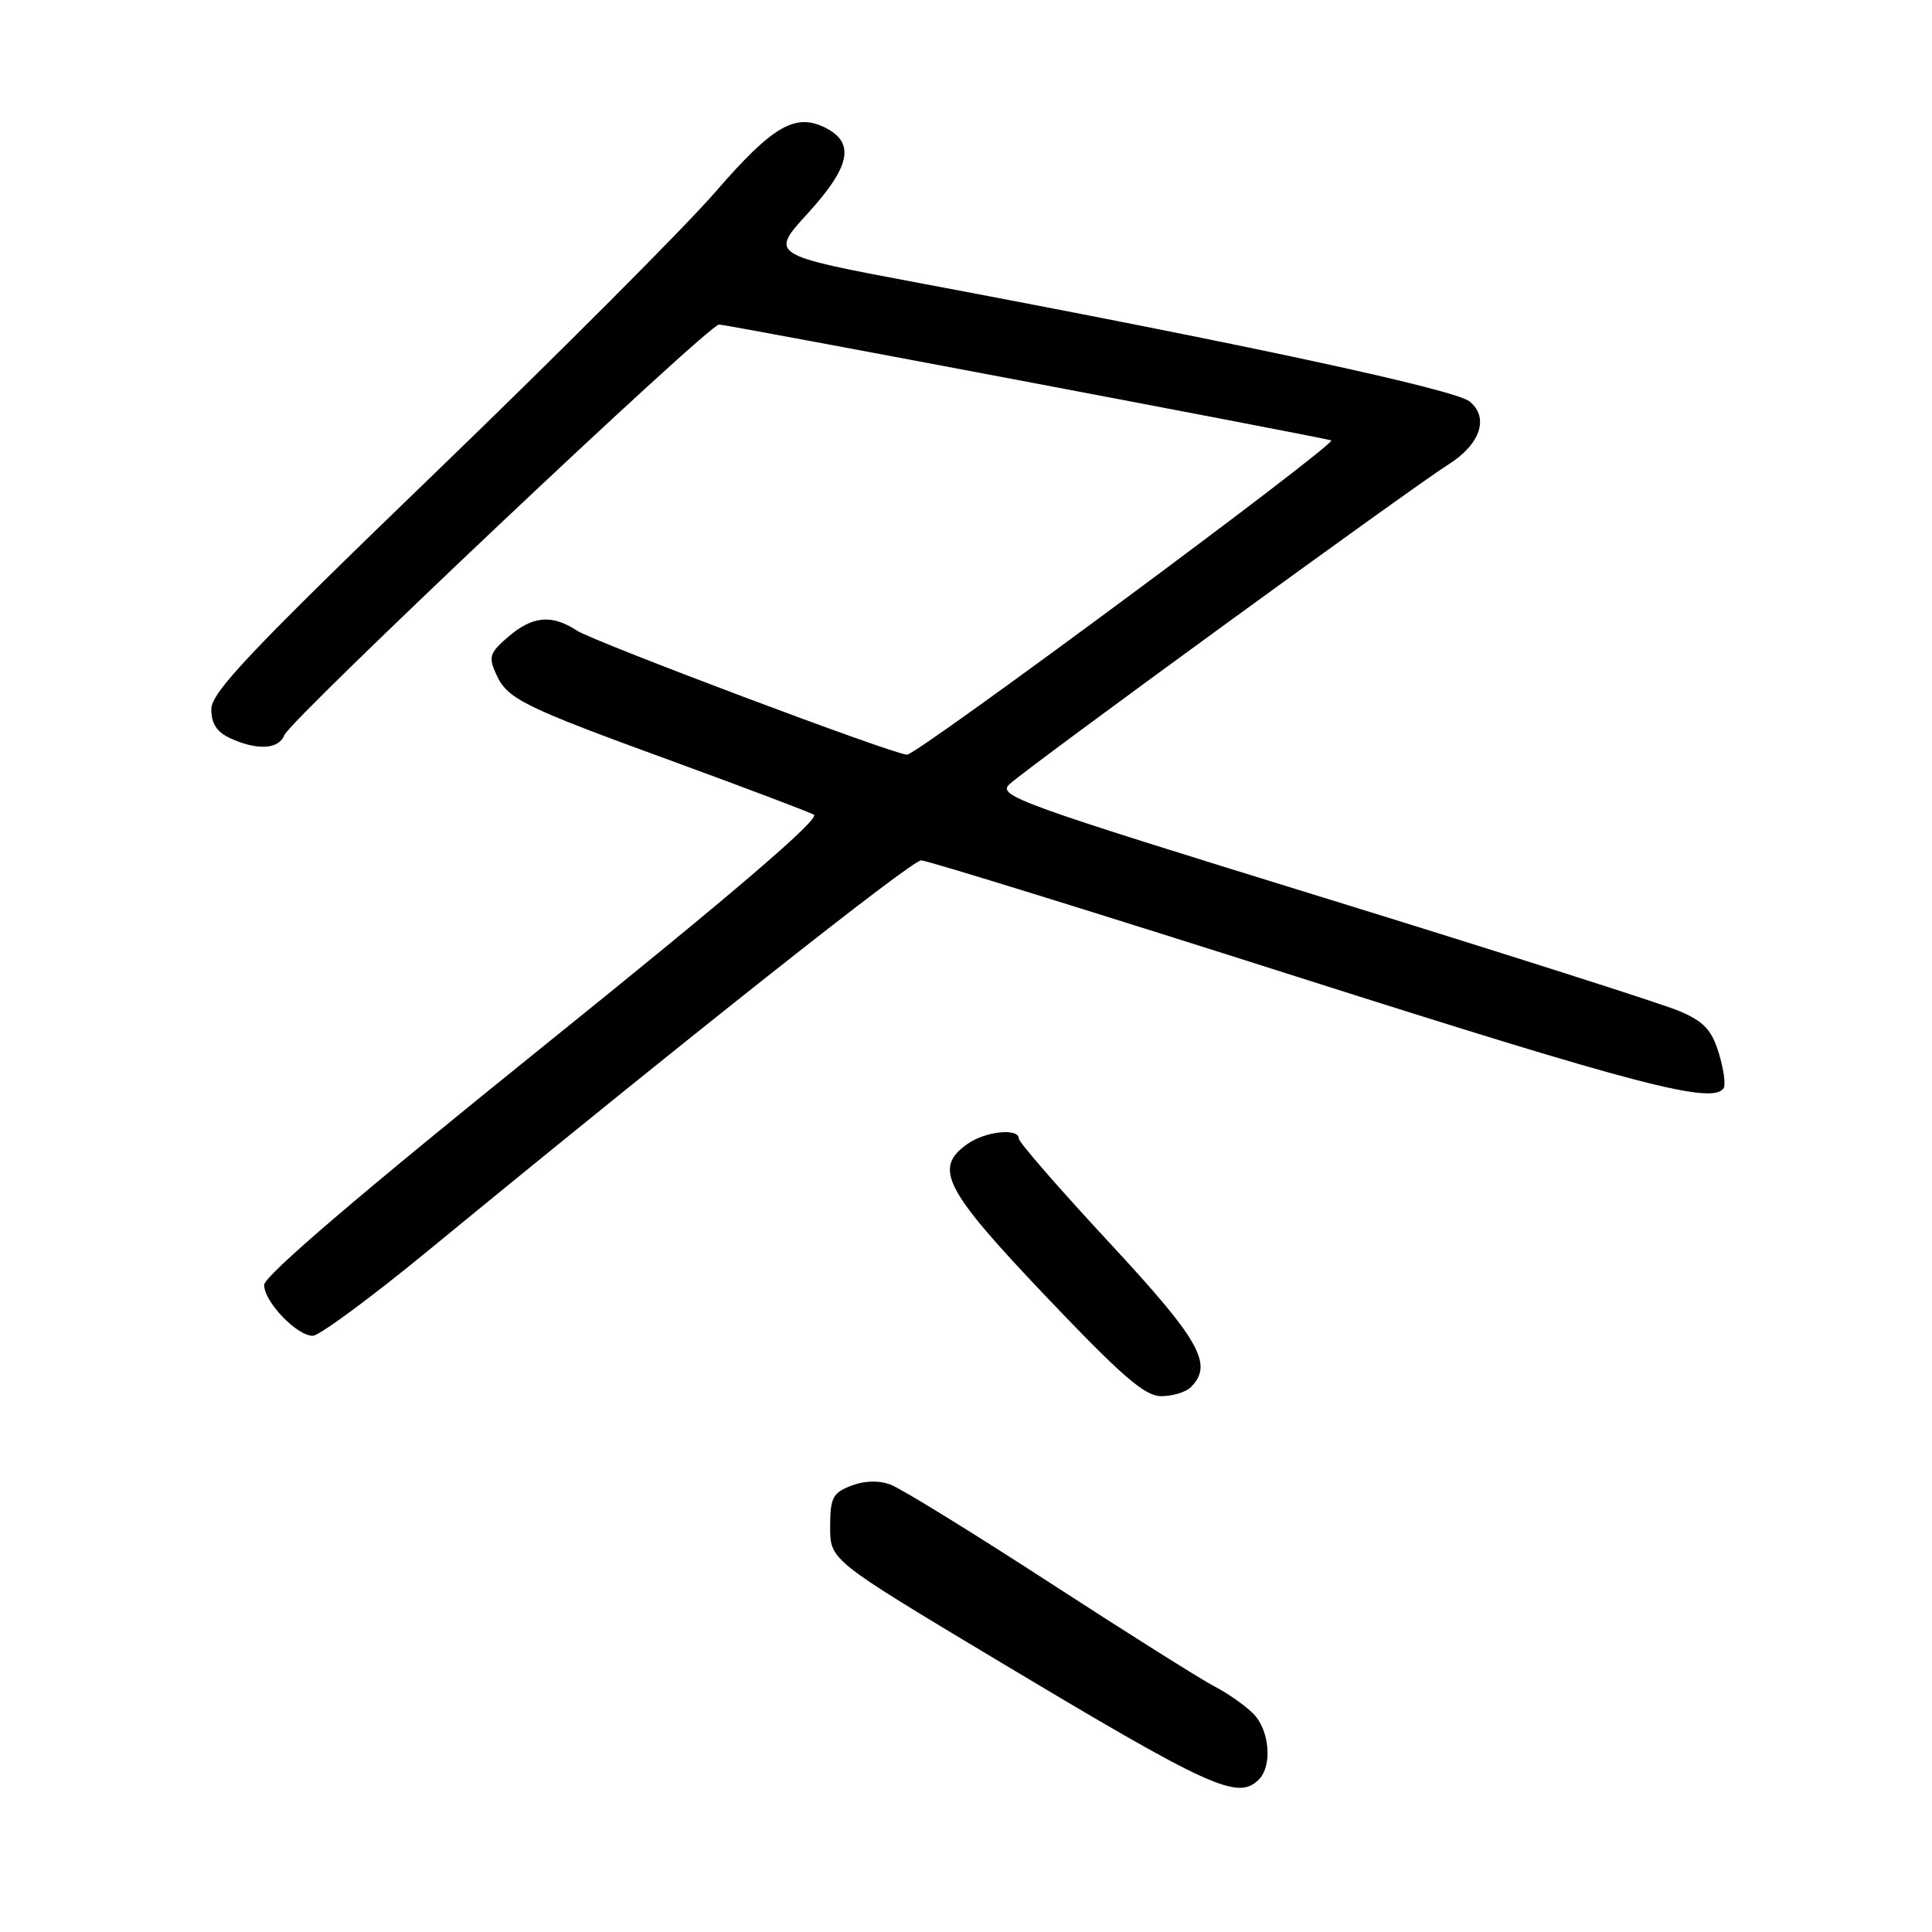 <?xml version="1.0" encoding="UTF-8" standalone="no"?>
<!DOCTYPE svg PUBLIC "-//W3C//DTD SVG 1.1//EN" "http://www.w3.org/Graphics/SVG/1.1/DTD/svg11.dtd" >
<svg xmlns="http://www.w3.org/2000/svg" xmlns:xlink="http://www.w3.org/1999/xlink" version="1.1" viewBox="0 0 256 256">
 <g >
 <path fill="currentColor"
d=" M 166.80 235.80 C 168.63 233.97 168.23 229.23 166.05 227.05 C 164.98 225.98 162.68 224.37 160.93 223.46 C 159.18 222.56 149.37 216.38 139.12 209.73 C 128.88 203.08 119.38 197.23 118.00 196.72 C 116.40 196.13 114.51 196.19 112.75 196.88 C 110.33 197.82 110.00 198.48 110.00 202.34 C 110.00 206.72 110.00 206.72 132.00 219.91 C 160.46 236.97 164.01 238.59 166.80 235.80 Z  M 157.80 183.80 C 160.81 180.79 159.02 177.61 146.96 164.62 C 140.38 157.53 135.00 151.35 135.00 150.87 C 135.00 149.44 130.61 149.89 128.22 151.56 C 123.64 154.77 125.07 157.56 138.58 171.77 C 148.70 182.41 151.70 185.00 153.88 185.00 C 155.38 185.00 157.14 184.46 157.80 183.80 Z  M 56.74 165.71 C 90.81 137.73 120.79 114.00 122.06 114.00 C 122.82 114.00 145.33 120.97 172.10 129.50 C 217.00 143.80 227.01 146.41 228.40 144.17 C 228.68 143.71 228.39 141.61 227.74 139.51 C 226.81 136.47 225.76 135.35 222.54 133.98 C 220.32 133.03 199.04 126.25 175.25 118.90 C 134.93 106.46 132.12 105.44 133.75 103.92 C 136.17 101.67 186.84 64.76 191.90 61.56 C 196.15 58.88 197.35 55.36 194.75 53.21 C 192.80 51.60 164.90 45.60 121.75 37.49 C 102.00 33.78 102.00 33.78 107.00 28.31 C 112.59 22.19 113.31 19.04 109.58 17.04 C 105.48 14.85 102.48 16.56 94.79 25.44 C 90.78 30.07 74.11 46.78 57.75 62.57 C 33.15 86.30 28.00 91.74 28.00 93.97 C 28.00 95.90 28.73 97.01 30.55 97.84 C 34.09 99.46 36.95 99.29 37.67 97.42 C 38.47 95.34 93.87 43.00 95.28 43.00 C 96.25 43.00 174.22 57.76 176.39 58.35 C 177.40 58.63 121.56 100.00 120.19 100.00 C 118.47 100.00 78.73 85.05 76.41 83.54 C 73.12 81.38 70.55 81.62 67.34 84.38 C 64.87 86.51 64.70 87.04 65.74 89.33 C 67.25 92.65 69.22 93.61 89.56 101.03 C 98.88 104.44 107.10 107.55 107.84 107.95 C 108.75 108.45 97.16 118.37 72.09 138.56 C 47.74 158.17 35.00 169.07 35.00 170.26 C 35.00 172.49 39.32 177.00 41.45 177.00 C 42.30 177.00 49.18 171.92 56.74 165.71 Z "/>
</g>
</svg>